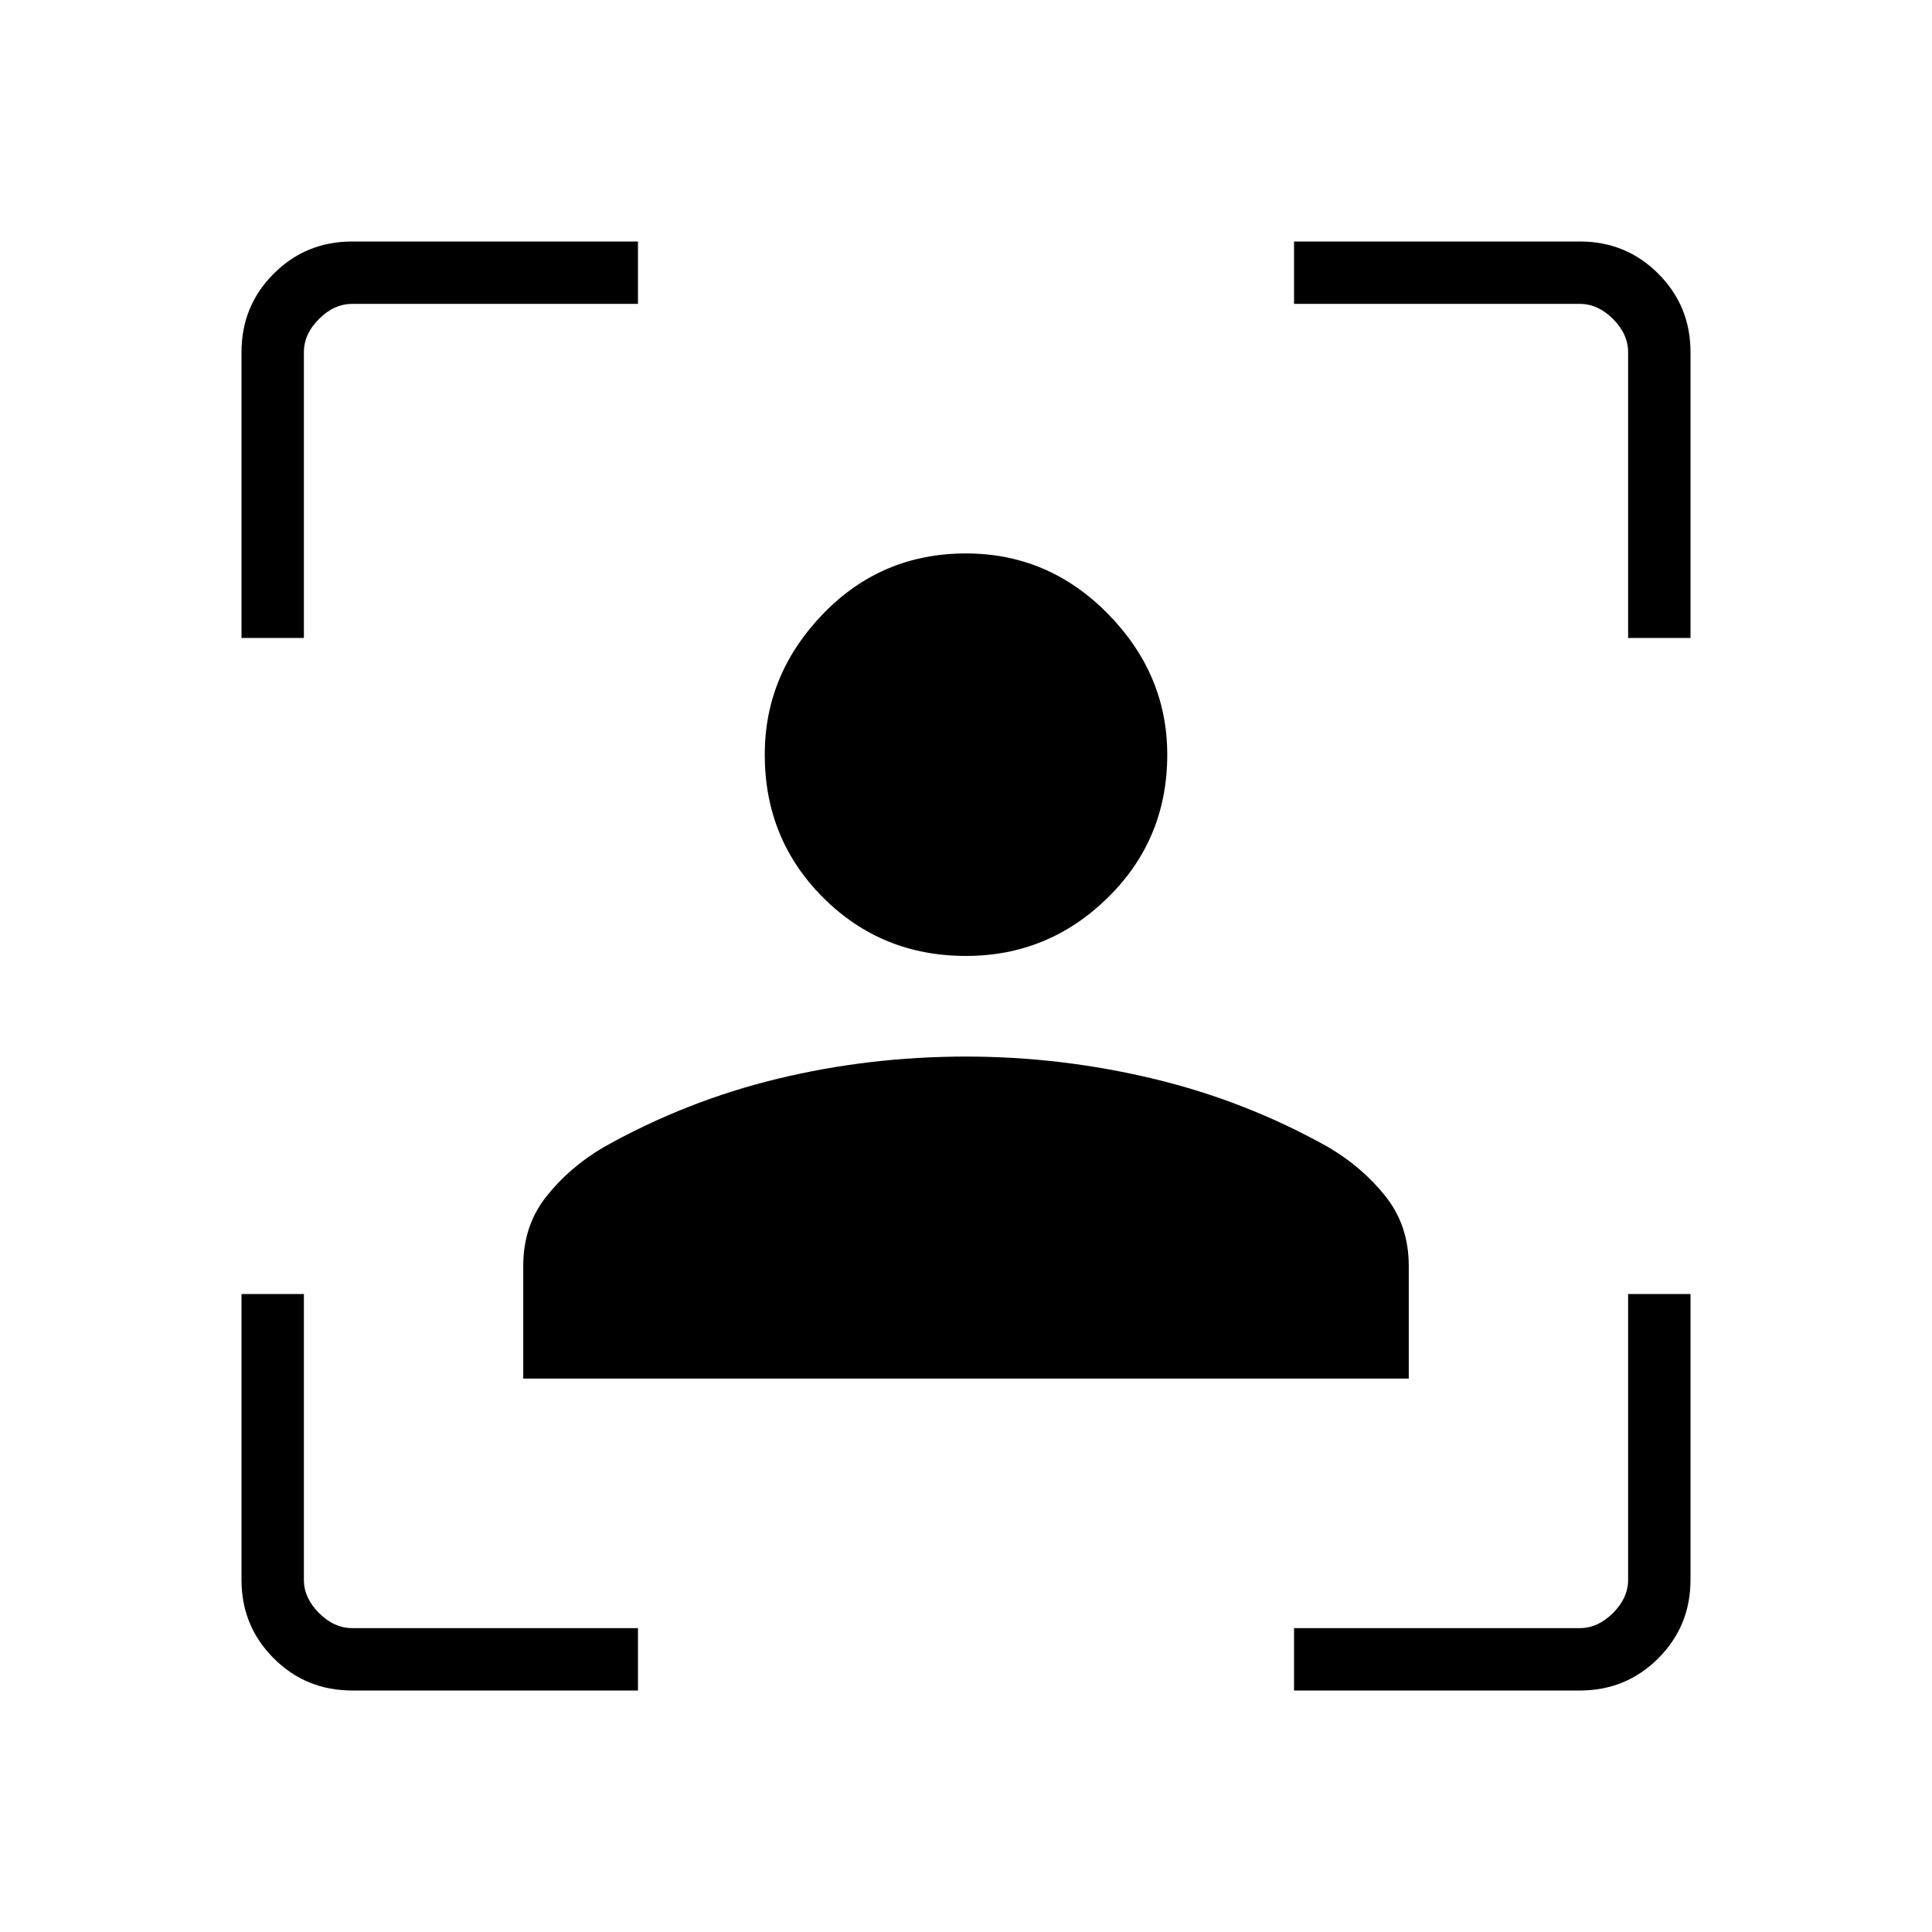 <svg xmlns="http://www.w3.org/2000/svg" height="48" width="48"><path d="M8.75 42q-1.15 0-1.95-.8T6 39.25v-7.1h1.55v7.1q0 .45.375.825.375.375.825.375h7.1V42ZM6 15.85v-7.1q0-1.15.8-1.95T8.75 6h7.1v1.55h-7.1q-.45 0-.825.375-.375.375-.375.825v7.1ZM32.15 42v-1.55h7.1q.45 0 .825-.375.375-.375.375-.825v-7.1H42v7.1q0 1.15-.8 1.95t-1.95.8Zm8.3-26.15v-7.1q0-.45-.375-.825-.375-.375-.825-.375h-7.1V6h7.1q1.15 0 1.95.8t.8 1.95v7.1ZM24 23.75q-2.1 0-3.55-1.45Q19 20.85 19 18.75q0-2 1.45-3.5t3.55-1.5q2.05 0 3.525 1.5T29 18.75q0 2.1-1.475 3.55Q26.05 23.75 24 23.75Zm-11 10.5v-2.8q0-1 .575-1.725Q14.15 29 15 28.5q2.05-1.15 4.325-1.7 2.275-.55 4.675-.55 2.35 0 4.65.55 2.3.55 4.35 1.7.85.5 1.425 1.225.575.725.575 1.725v2.8Z"/></svg>